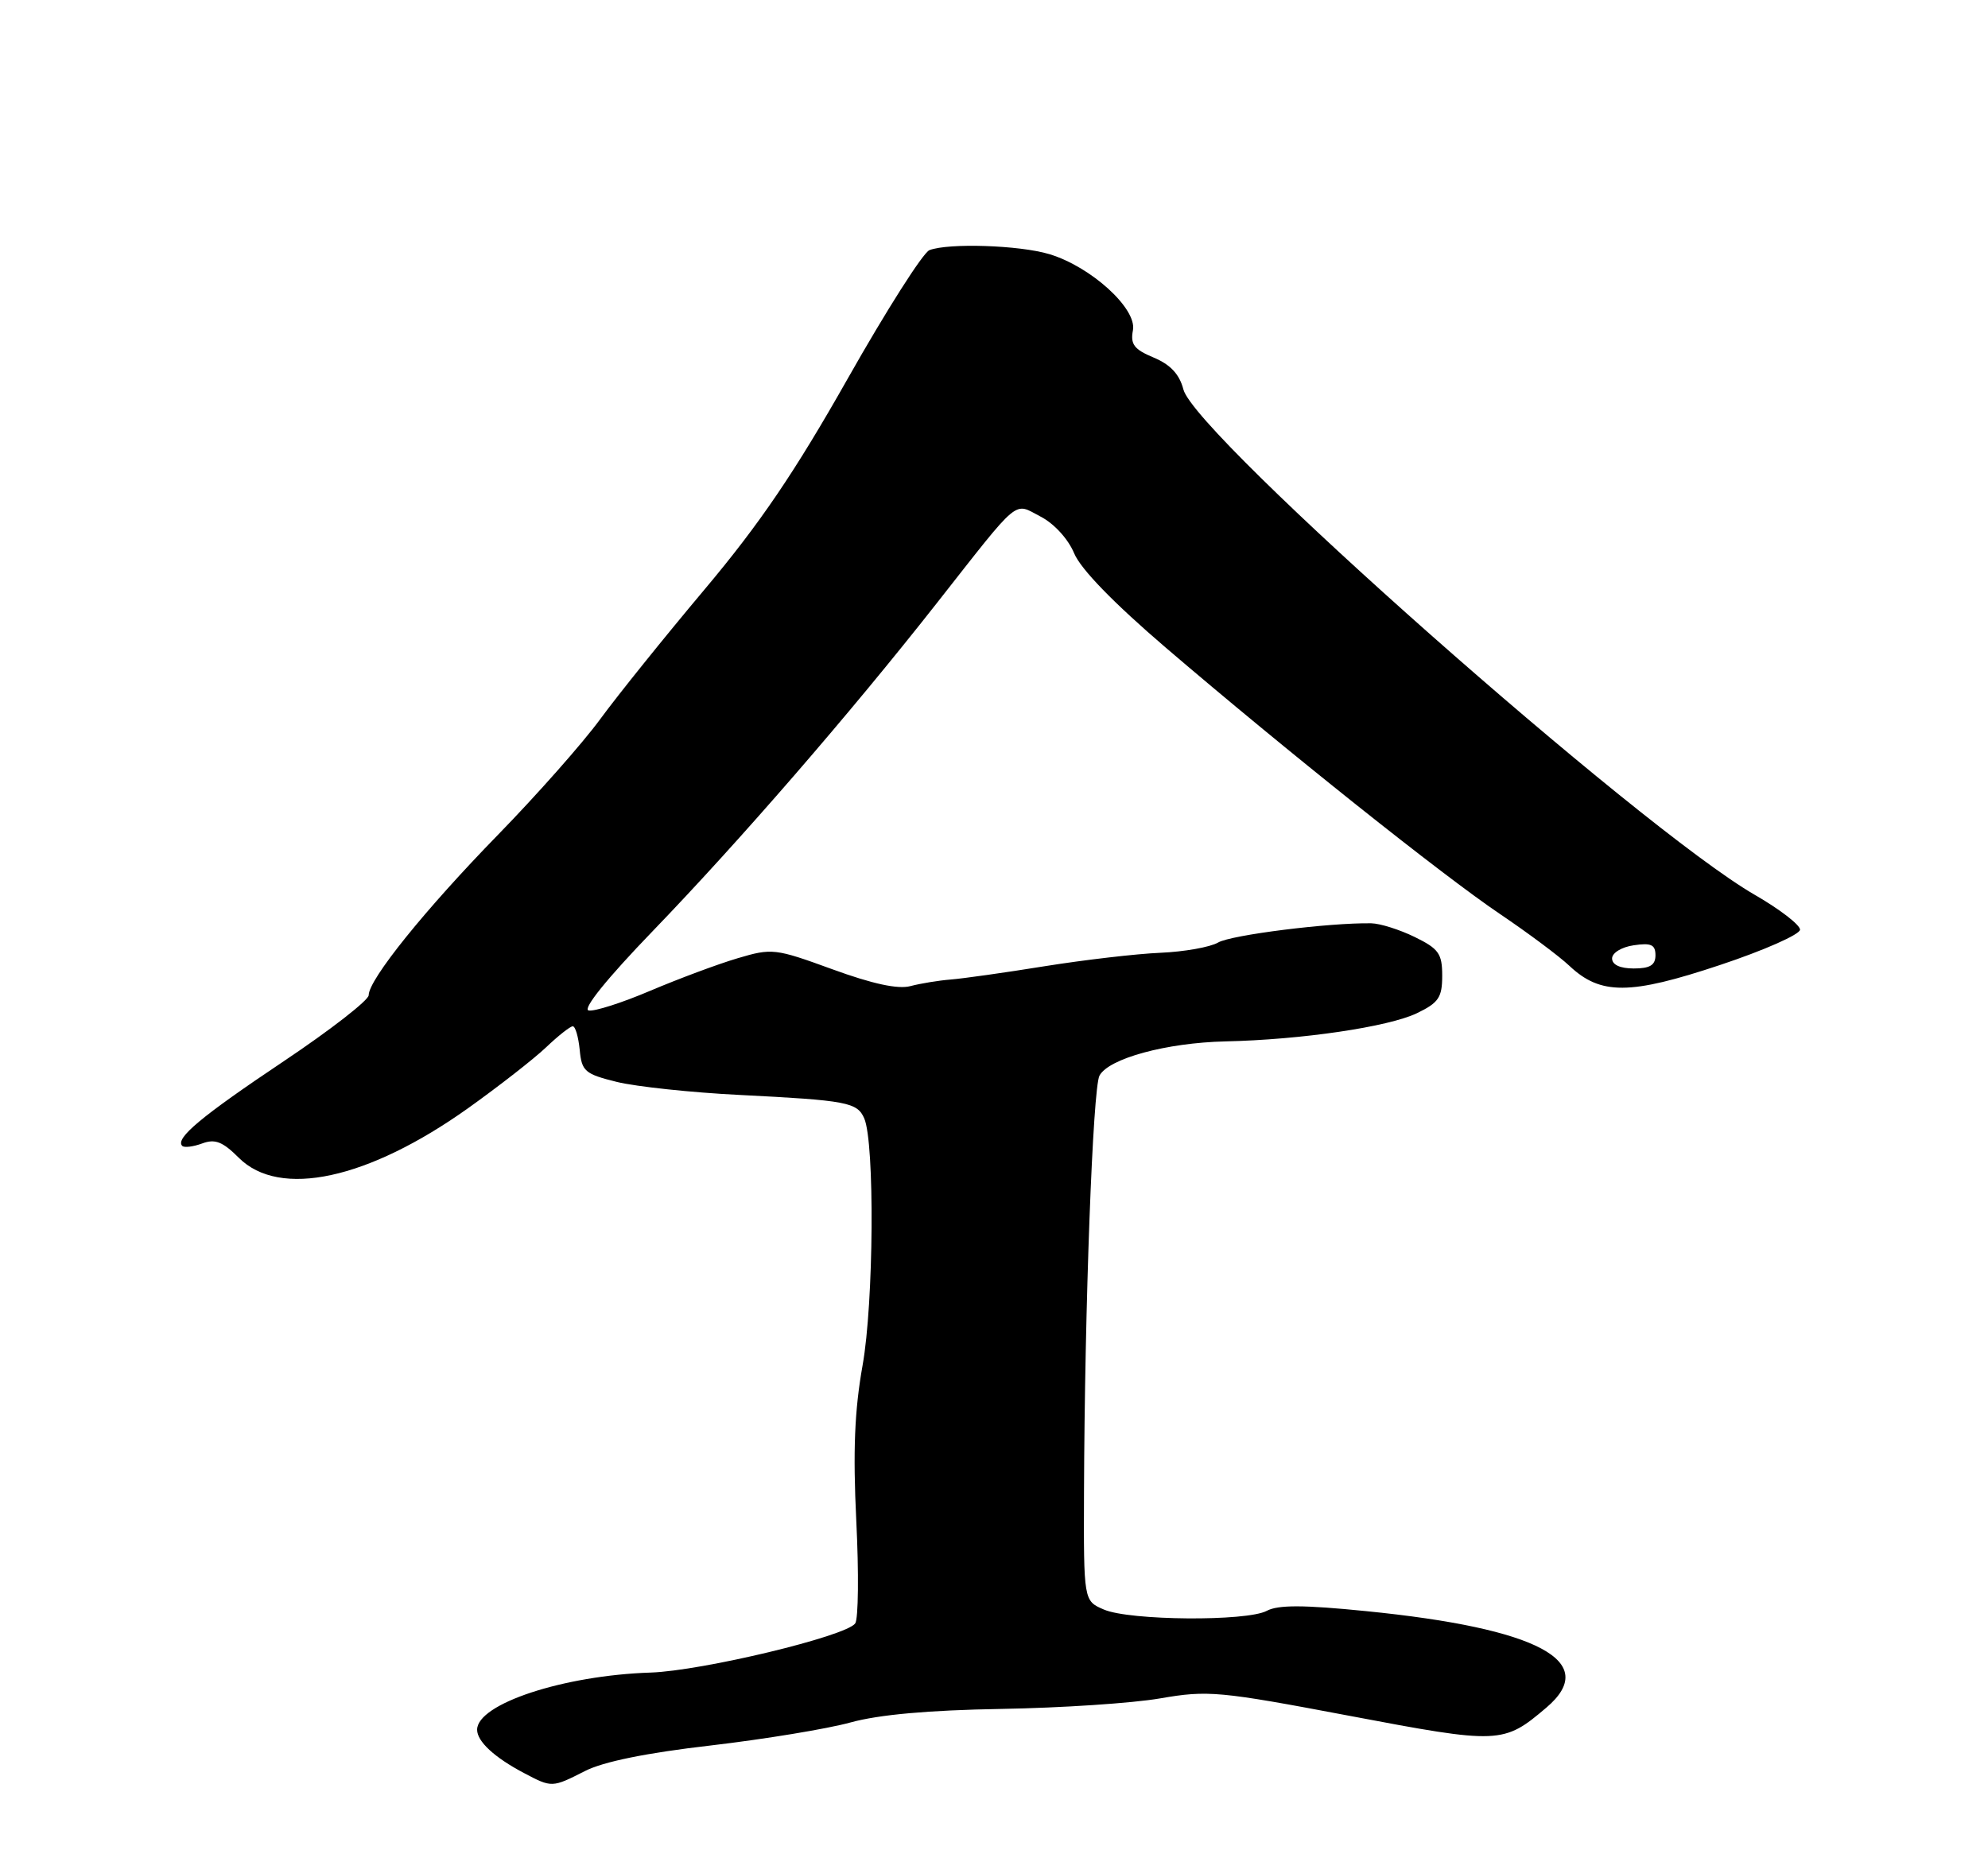 <?xml version="1.0" encoding="UTF-8" standalone="no"?>
<!DOCTYPE svg PUBLIC "-//W3C//DTD SVG 1.1//EN" "http://www.w3.org/Graphics/SVG/1.1/DTD/svg11.dtd" >
<svg xmlns="http://www.w3.org/2000/svg" xmlns:xlink="http://www.w3.org/1999/xlink" version="1.1" viewBox="0 0 275 256">
 <g >
 <path fill="currentColor"
d=" M 80.93 245.04 C 83.45 243.75 89.45 242.53 98.30 241.51 C 105.73 240.64 114.44 239.21 117.66 238.32 C 121.57 237.24 128.46 236.62 138.50 236.45 C 146.75 236.31 156.65 235.66 160.50 234.99 C 167.09 233.85 168.63 233.99 186.65 237.40 C 207.45 241.34 207.97 241.32 213.92 236.26 C 221.41 229.89 212.83 225.30 188.98 222.92 C 180.34 222.05 176.79 222.04 175.23 222.88 C 172.46 224.36 156.26 224.24 152.70 222.70 C 149.90 221.50 149.90 221.50 149.95 206.50 C 150.04 180.79 151.17 150.58 152.09 148.83 C 153.36 146.45 161.35 144.28 169.50 144.09 C 180.04 143.86 192.07 142.08 196.00 140.19 C 199.01 138.74 199.50 138.01 199.50 135.00 C 199.50 131.94 199.02 131.27 195.69 129.64 C 193.60 128.62 190.90 127.77 189.69 127.75 C 183.91 127.65 170.28 129.36 168.50 130.41 C 167.40 131.05 163.80 131.69 160.50 131.83 C 157.20 131.97 150.00 132.81 144.50 133.69 C 139.00 134.58 133.15 135.40 131.50 135.53 C 129.85 135.66 127.35 136.07 125.94 136.44 C 124.22 136.90 120.71 136.14 115.17 134.12 C 107.21 131.22 106.80 131.17 102.02 132.59 C 99.31 133.39 93.88 135.42 89.96 137.08 C 86.04 138.75 82.20 139.98 81.42 139.81 C 80.55 139.62 83.99 135.36 90.25 128.87 C 102.35 116.32 117.53 98.80 129.55 83.50 C 141.30 68.55 140.15 69.51 143.95 71.48 C 145.81 72.44 147.76 74.57 148.59 76.56 C 149.50 78.75 154.07 83.45 161.26 89.61 C 177.91 103.86 199.55 121.11 207.50 126.47 C 211.35 129.07 215.67 132.29 217.09 133.63 C 221.41 137.70 225.45 137.68 237.90 133.53 C 244.01 131.50 249.00 129.29 249.00 128.63 C 249.00 127.97 246.19 125.80 242.75 123.82 C 226.76 114.58 165.39 60.29 163.70 53.89 C 163.15 51.77 161.90 50.44 159.58 49.47 C 156.87 48.34 156.35 47.64 156.72 45.69 C 157.29 42.70 150.91 36.89 145.14 35.16 C 141.01 33.92 131.21 33.60 128.57 34.61 C 127.69 34.95 122.61 42.94 117.28 52.36 C 109.96 65.30 105.12 72.44 97.51 81.50 C 91.96 88.10 85.45 96.20 83.03 99.50 C 80.62 102.80 74.25 110.00 68.89 115.50 C 58.78 125.87 51.00 135.53 51.00 137.70 C 51.00 138.39 45.71 142.51 39.24 146.84 C 27.81 154.49 24.19 157.52 25.21 158.55 C 25.49 158.82 26.72 158.67 27.97 158.21 C 29.75 157.55 30.80 157.96 33.03 160.19 C 38.68 165.84 50.90 163.19 64.74 153.34 C 69.01 150.29 73.87 146.50 75.55 144.90 C 77.22 143.31 78.88 142.00 79.23 142.00 C 79.59 142.00 80.01 143.46 80.19 145.25 C 80.47 148.23 80.90 148.60 85.34 149.70 C 88.01 150.35 95.66 151.17 102.34 151.50 C 117.17 152.25 118.58 152.52 119.55 154.74 C 121.01 158.11 120.87 180.26 119.32 188.92 C 118.21 195.15 117.98 200.77 118.45 210.42 C 118.81 217.62 118.74 224.00 118.30 224.62 C 117.03 226.40 97.13 231.18 90.00 231.42 C 77.95 231.81 66.00 235.75 66.00 239.33 C 66.00 240.95 68.39 243.17 72.50 245.33 C 76.34 247.36 76.37 247.36 80.93 245.04 Z  M 223.00 132.61 C 223.00 131.84 224.32 131.03 226.00 130.79 C 228.40 130.43 229.00 130.71 229.00 132.17 C 229.00 133.54 228.24 134.00 226.00 134.00 C 224.11 134.00 223.00 133.49 223.00 132.61 Z "/>
</g>
</svg>